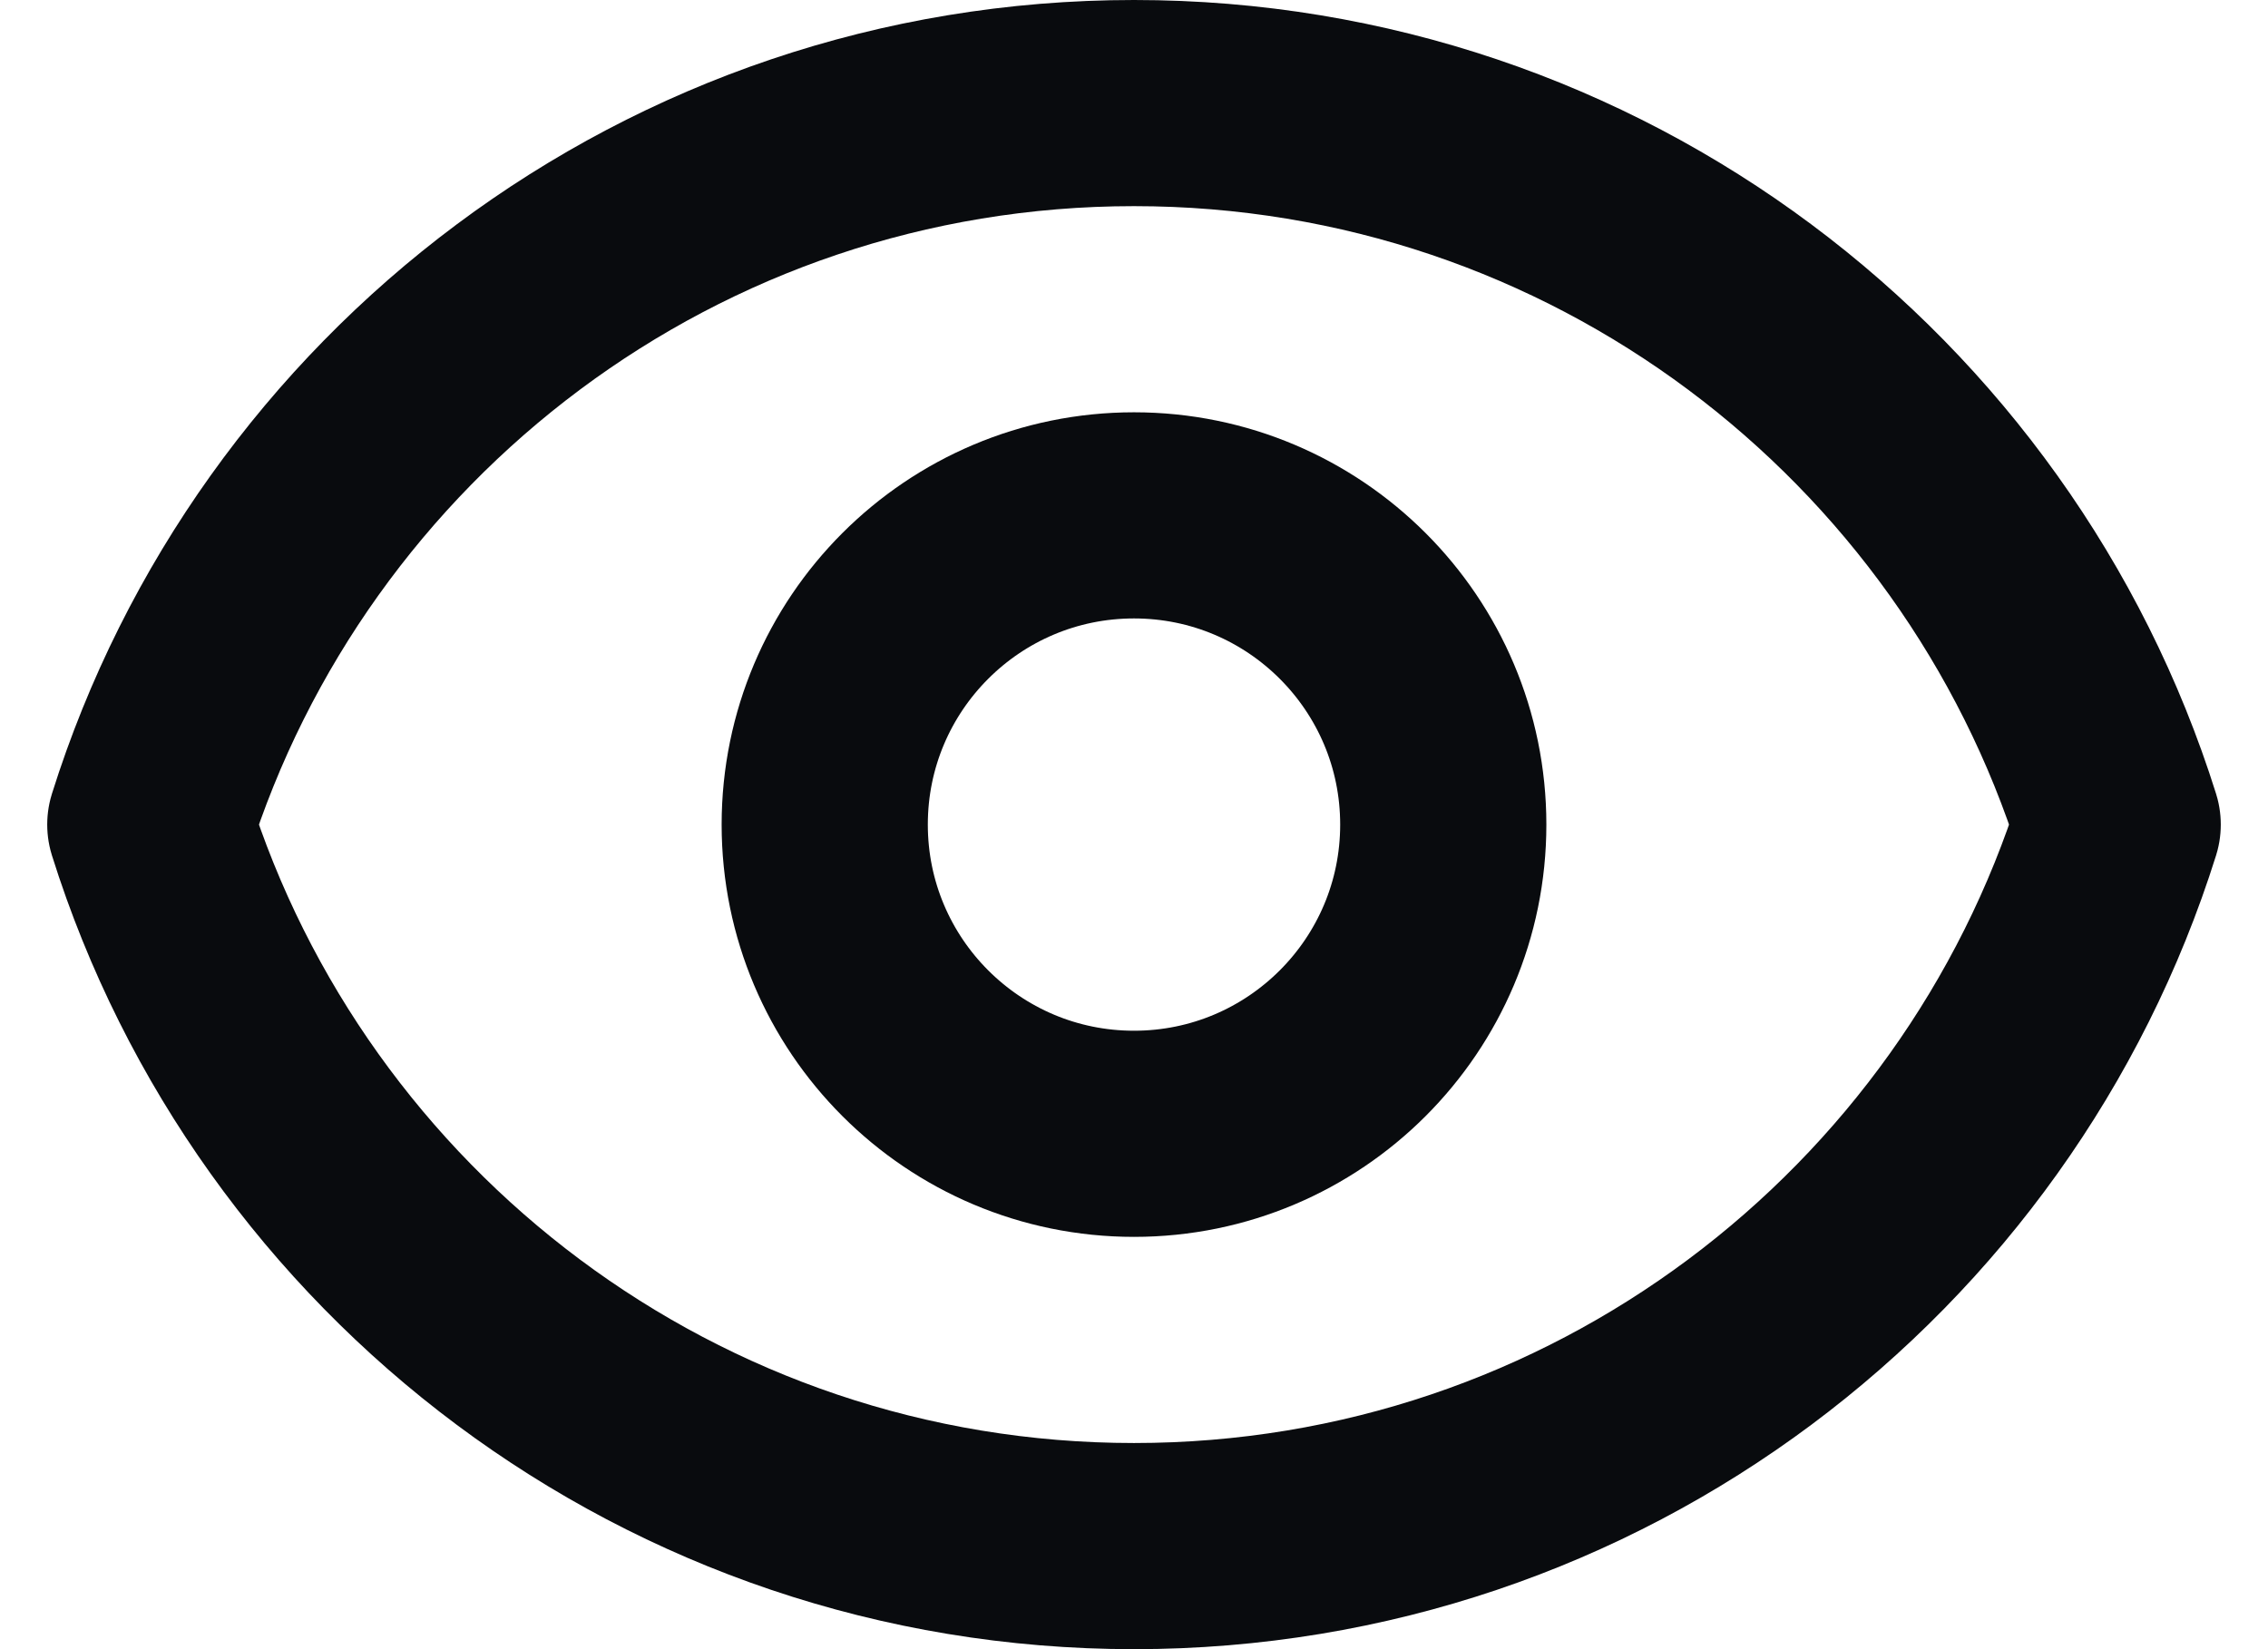 <svg width="22" height="16" viewBox="0 0 22 16" fill="none" xmlns="http://www.w3.org/2000/svg">
<path d="M14 8C14 9.657 12.657 11 11 11C9.343 11 8 9.657 8 8C8 6.343 9.343 5 11 5C12.657 5 14 6.343 14 8Z" stroke="#090B0E" stroke-width="2" stroke-linecap="round" stroke-linejoin="round"/>
<path d="M1.458 8C2.732 3.943 6.523 1 11 1C15.478 1 19.268 3.943 20.542 8C19.268 12.057 15.478 15 11 15C6.523 15 2.732 12.057 1.458 8Z" stroke="#090B0E" stroke-width="2" stroke-linecap="round" stroke-linejoin="round"/>
</svg>
